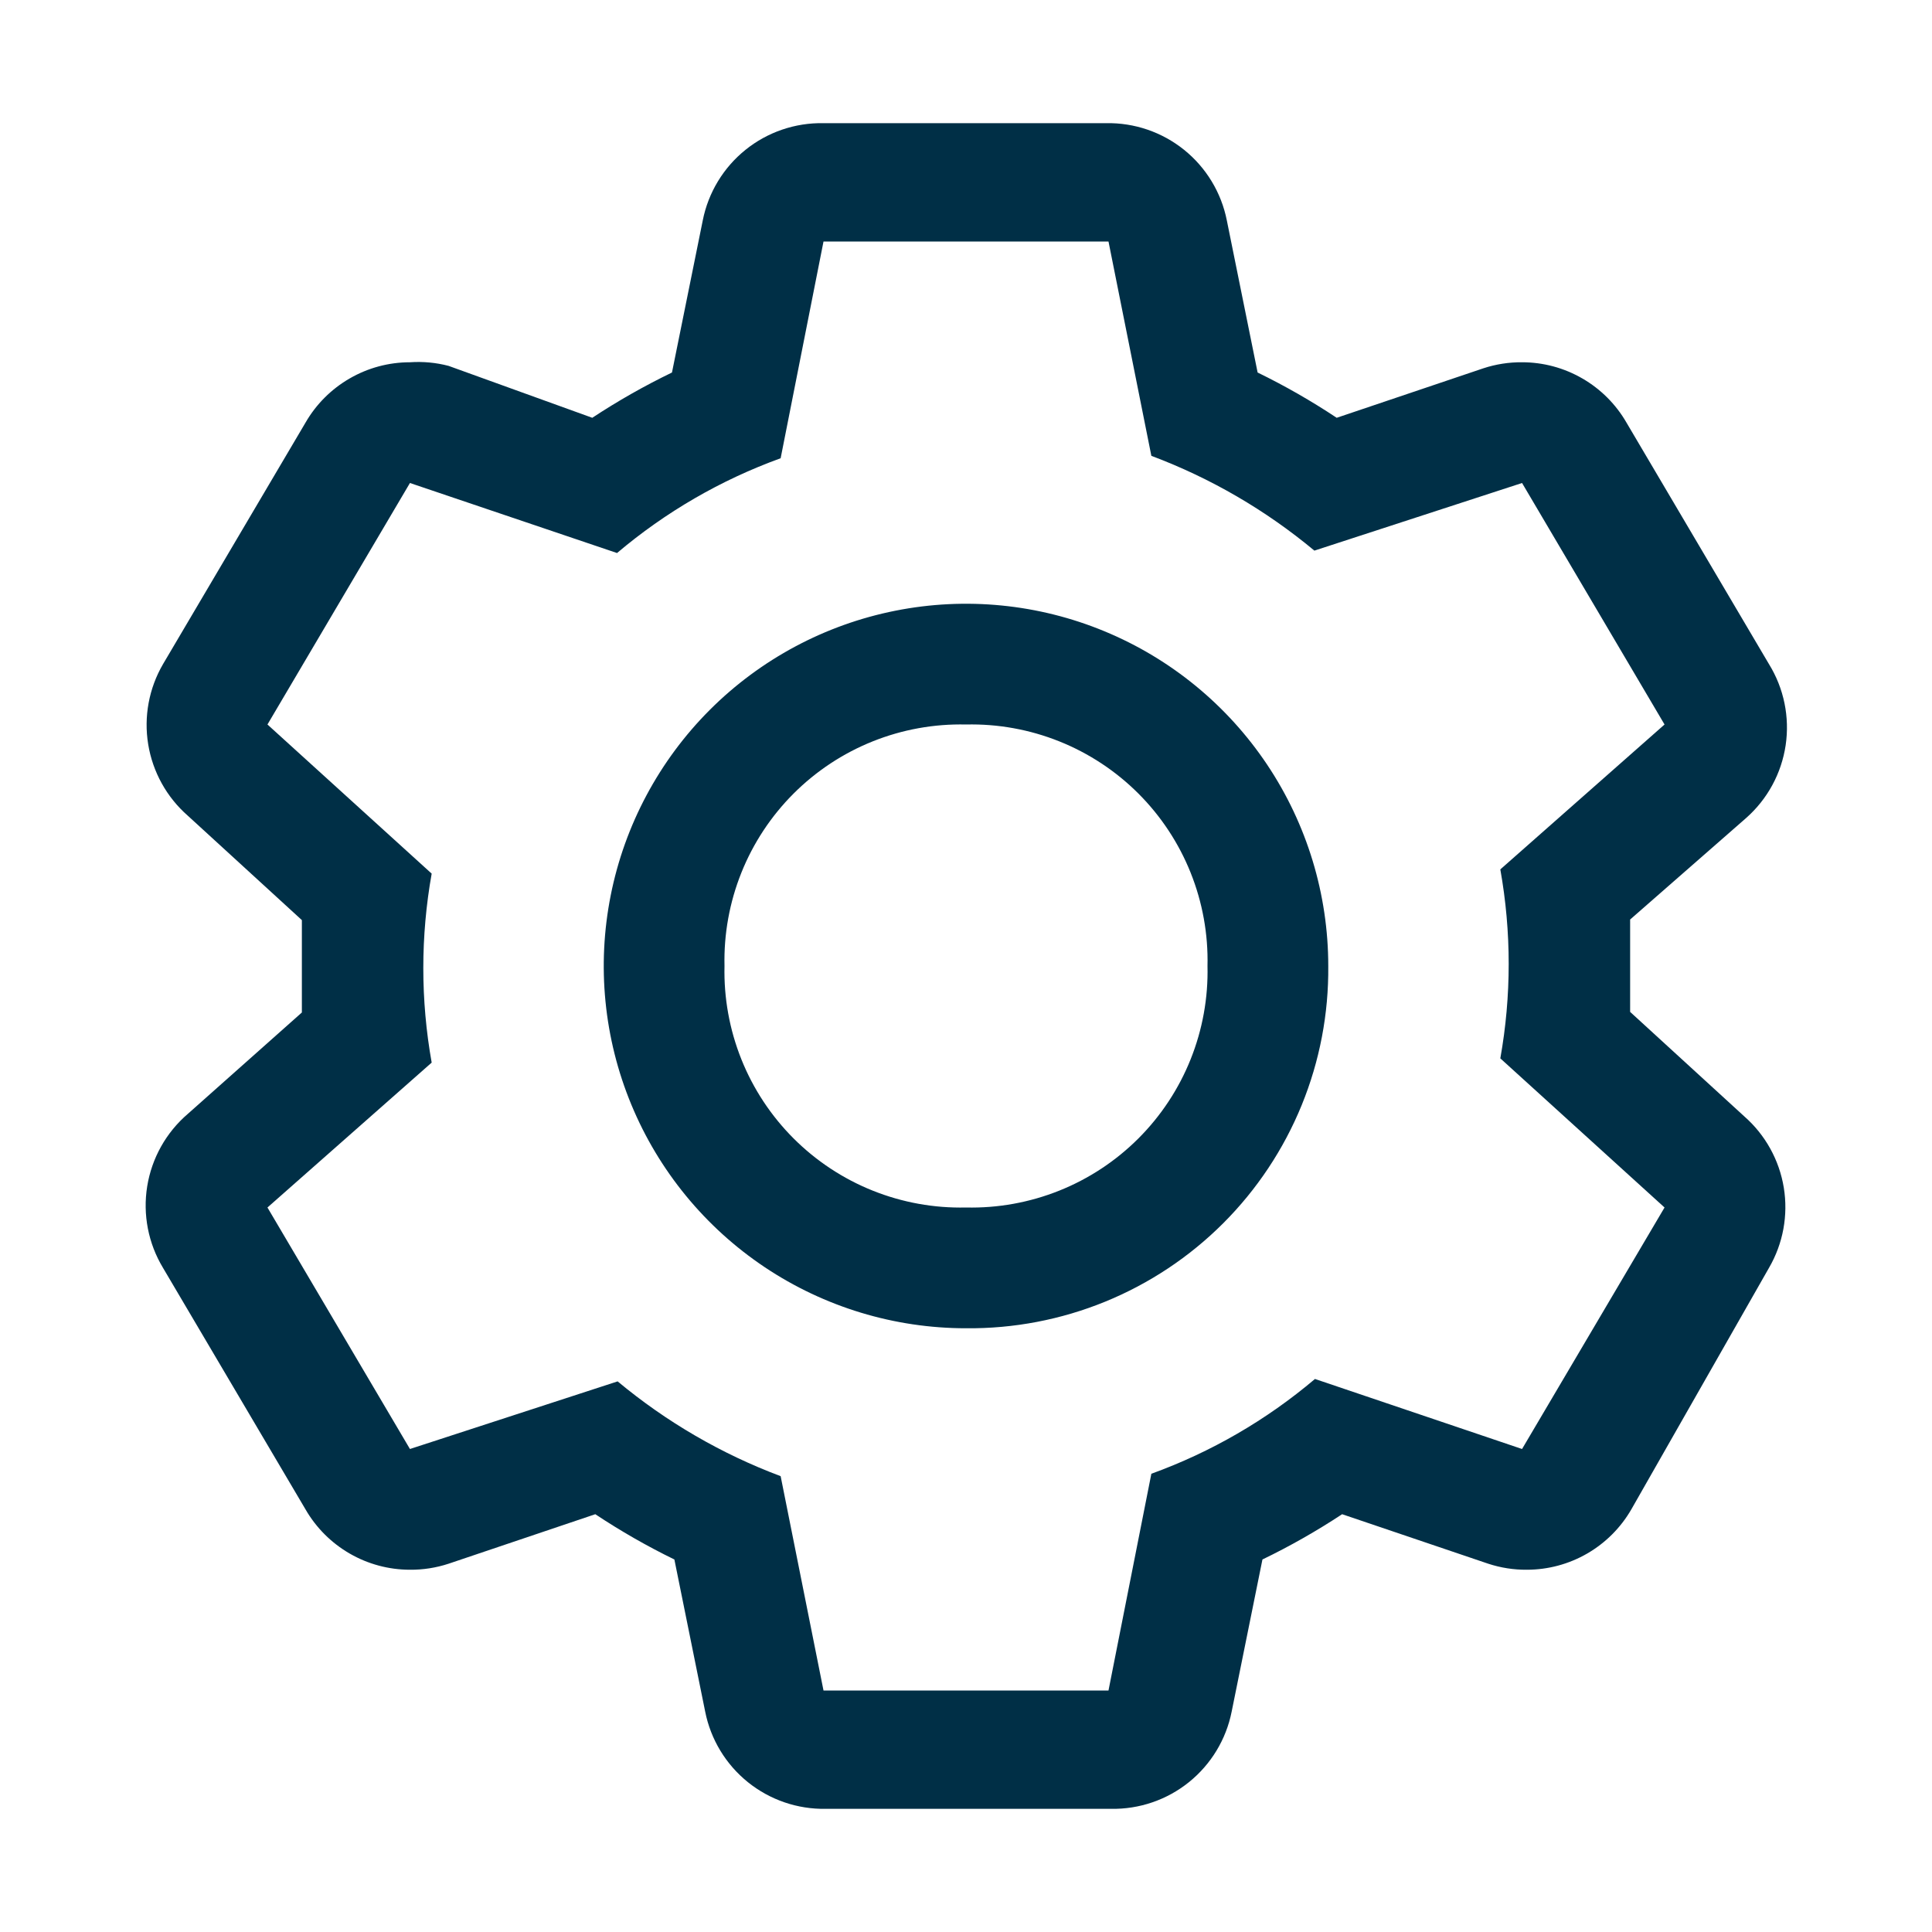 <svg width="85" height="85" viewBox="0 0 85 85" fill="none" xmlns="http://www.w3.org/2000/svg">
<path d="M71.719 44.519V42.5V40.455L76.819 35.992C77.759 35.164 78.376 34.029 78.561 32.79C78.745 31.55 78.486 30.285 77.828 29.219L71.559 18.594C71.094 17.787 70.424 17.117 69.617 16.651C68.811 16.184 67.896 15.938 66.964 15.938C66.387 15.933 65.812 16.023 65.264 16.203L58.809 18.381C57.695 17.641 56.532 16.975 55.33 16.389L53.975 9.695C53.732 8.472 53.067 7.374 52.096 6.592C51.124 5.81 49.909 5.395 48.663 5.419H36.231C34.985 5.395 33.769 5.81 32.798 6.592C31.827 7.374 31.162 8.472 30.919 9.695L29.564 16.389C28.353 16.975 27.181 17.64 26.058 18.381L19.736 16.097C19.181 15.952 18.608 15.899 18.036 15.938C17.104 15.938 16.189 16.184 15.383 16.651C14.576 17.117 13.906 17.787 13.441 18.594L7.172 29.219C6.552 30.284 6.321 31.531 6.52 32.748C6.719 33.964 7.334 35.074 8.261 35.886L13.281 40.481V44.545L8.261 49.008C7.308 49.826 6.676 50.955 6.476 52.195C6.277 53.435 6.523 54.706 7.172 55.781L13.441 66.406C13.906 67.213 14.576 67.883 15.383 68.349C16.189 68.816 17.104 69.061 18.036 69.062C18.613 69.067 19.187 68.977 19.736 68.797L26.191 66.619C27.305 67.359 28.468 68.025 29.67 68.611L31.025 75.305C31.268 76.528 31.933 77.626 32.904 78.408C33.876 79.19 35.091 79.605 36.337 79.581H48.875C50.122 79.605 51.337 79.19 52.308 78.408C53.279 77.626 53.945 76.528 54.188 75.305L55.542 68.611C56.754 68.025 57.925 67.359 59.048 66.619L65.477 68.797C66.025 68.977 66.599 69.067 67.177 69.062C68.108 69.061 69.023 68.816 69.83 68.349C70.636 67.883 71.306 67.213 71.772 66.406L77.828 55.781C78.448 54.716 78.678 53.469 78.48 52.252C78.281 51.036 77.666 49.926 76.739 49.114L71.719 44.519ZM66.964 63.75L57.853 60.669C55.72 62.475 53.283 63.887 50.655 64.839L48.769 74.375H36.231L34.345 64.945C31.738 63.967 29.314 62.557 27.173 60.775L18.036 63.75L11.767 53.125L18.992 46.75C18.501 44 18.501 41.185 18.992 38.436L11.767 31.875L18.036 21.25L27.147 24.331C29.28 22.525 31.717 21.113 34.345 20.161L36.231 10.625H48.769L50.655 20.055C53.262 21.033 55.686 22.443 57.827 24.225L66.964 21.25L73.233 31.875L66.008 38.25C66.499 41 66.499 43.815 66.008 46.564L73.233 53.125L66.964 63.75Z" fill="#002F46"/>
<path d="M42.5 58.438C39.348 58.438 36.267 57.503 33.646 55.752C31.025 54 28.982 51.511 27.776 48.599C26.569 45.687 26.254 42.482 26.869 39.391C27.484 36.299 29.002 33.459 31.23 31.23C33.459 29.002 36.299 27.484 39.391 26.869C42.482 26.254 45.687 26.569 48.599 27.776C51.511 28.982 54 31.025 55.752 33.646C57.503 36.267 58.438 39.348 58.438 42.5C58.459 44.599 58.061 46.681 57.268 48.624C56.474 50.567 55.301 52.333 53.817 53.817C52.333 55.301 50.567 56.474 48.624 57.268C46.681 58.061 44.599 58.459 42.5 58.438ZM42.5 31.875C41.096 31.842 39.7 32.095 38.396 32.617C37.092 33.139 35.907 33.921 34.914 34.914C33.921 35.907 33.139 37.092 32.617 38.396C32.095 39.7 31.842 41.096 31.875 42.5C31.842 43.904 32.095 45.3 32.617 46.604C33.139 47.908 33.921 49.093 34.914 50.086C35.907 51.079 37.092 51.861 38.396 52.383C39.7 52.905 41.096 53.158 42.5 53.125C43.904 53.158 45.3 52.905 46.604 52.383C47.908 51.861 49.093 51.079 50.086 50.086C51.079 49.093 51.861 47.908 52.383 46.604C52.905 45.3 53.158 43.904 53.125 42.5C53.158 41.096 52.905 39.7 52.383 38.396C51.861 37.092 51.079 35.907 50.086 34.914C49.093 33.921 47.908 33.139 46.604 32.617C45.3 32.095 43.904 31.842 42.5 31.875Z" fill="#002F46"/>
</svg>
